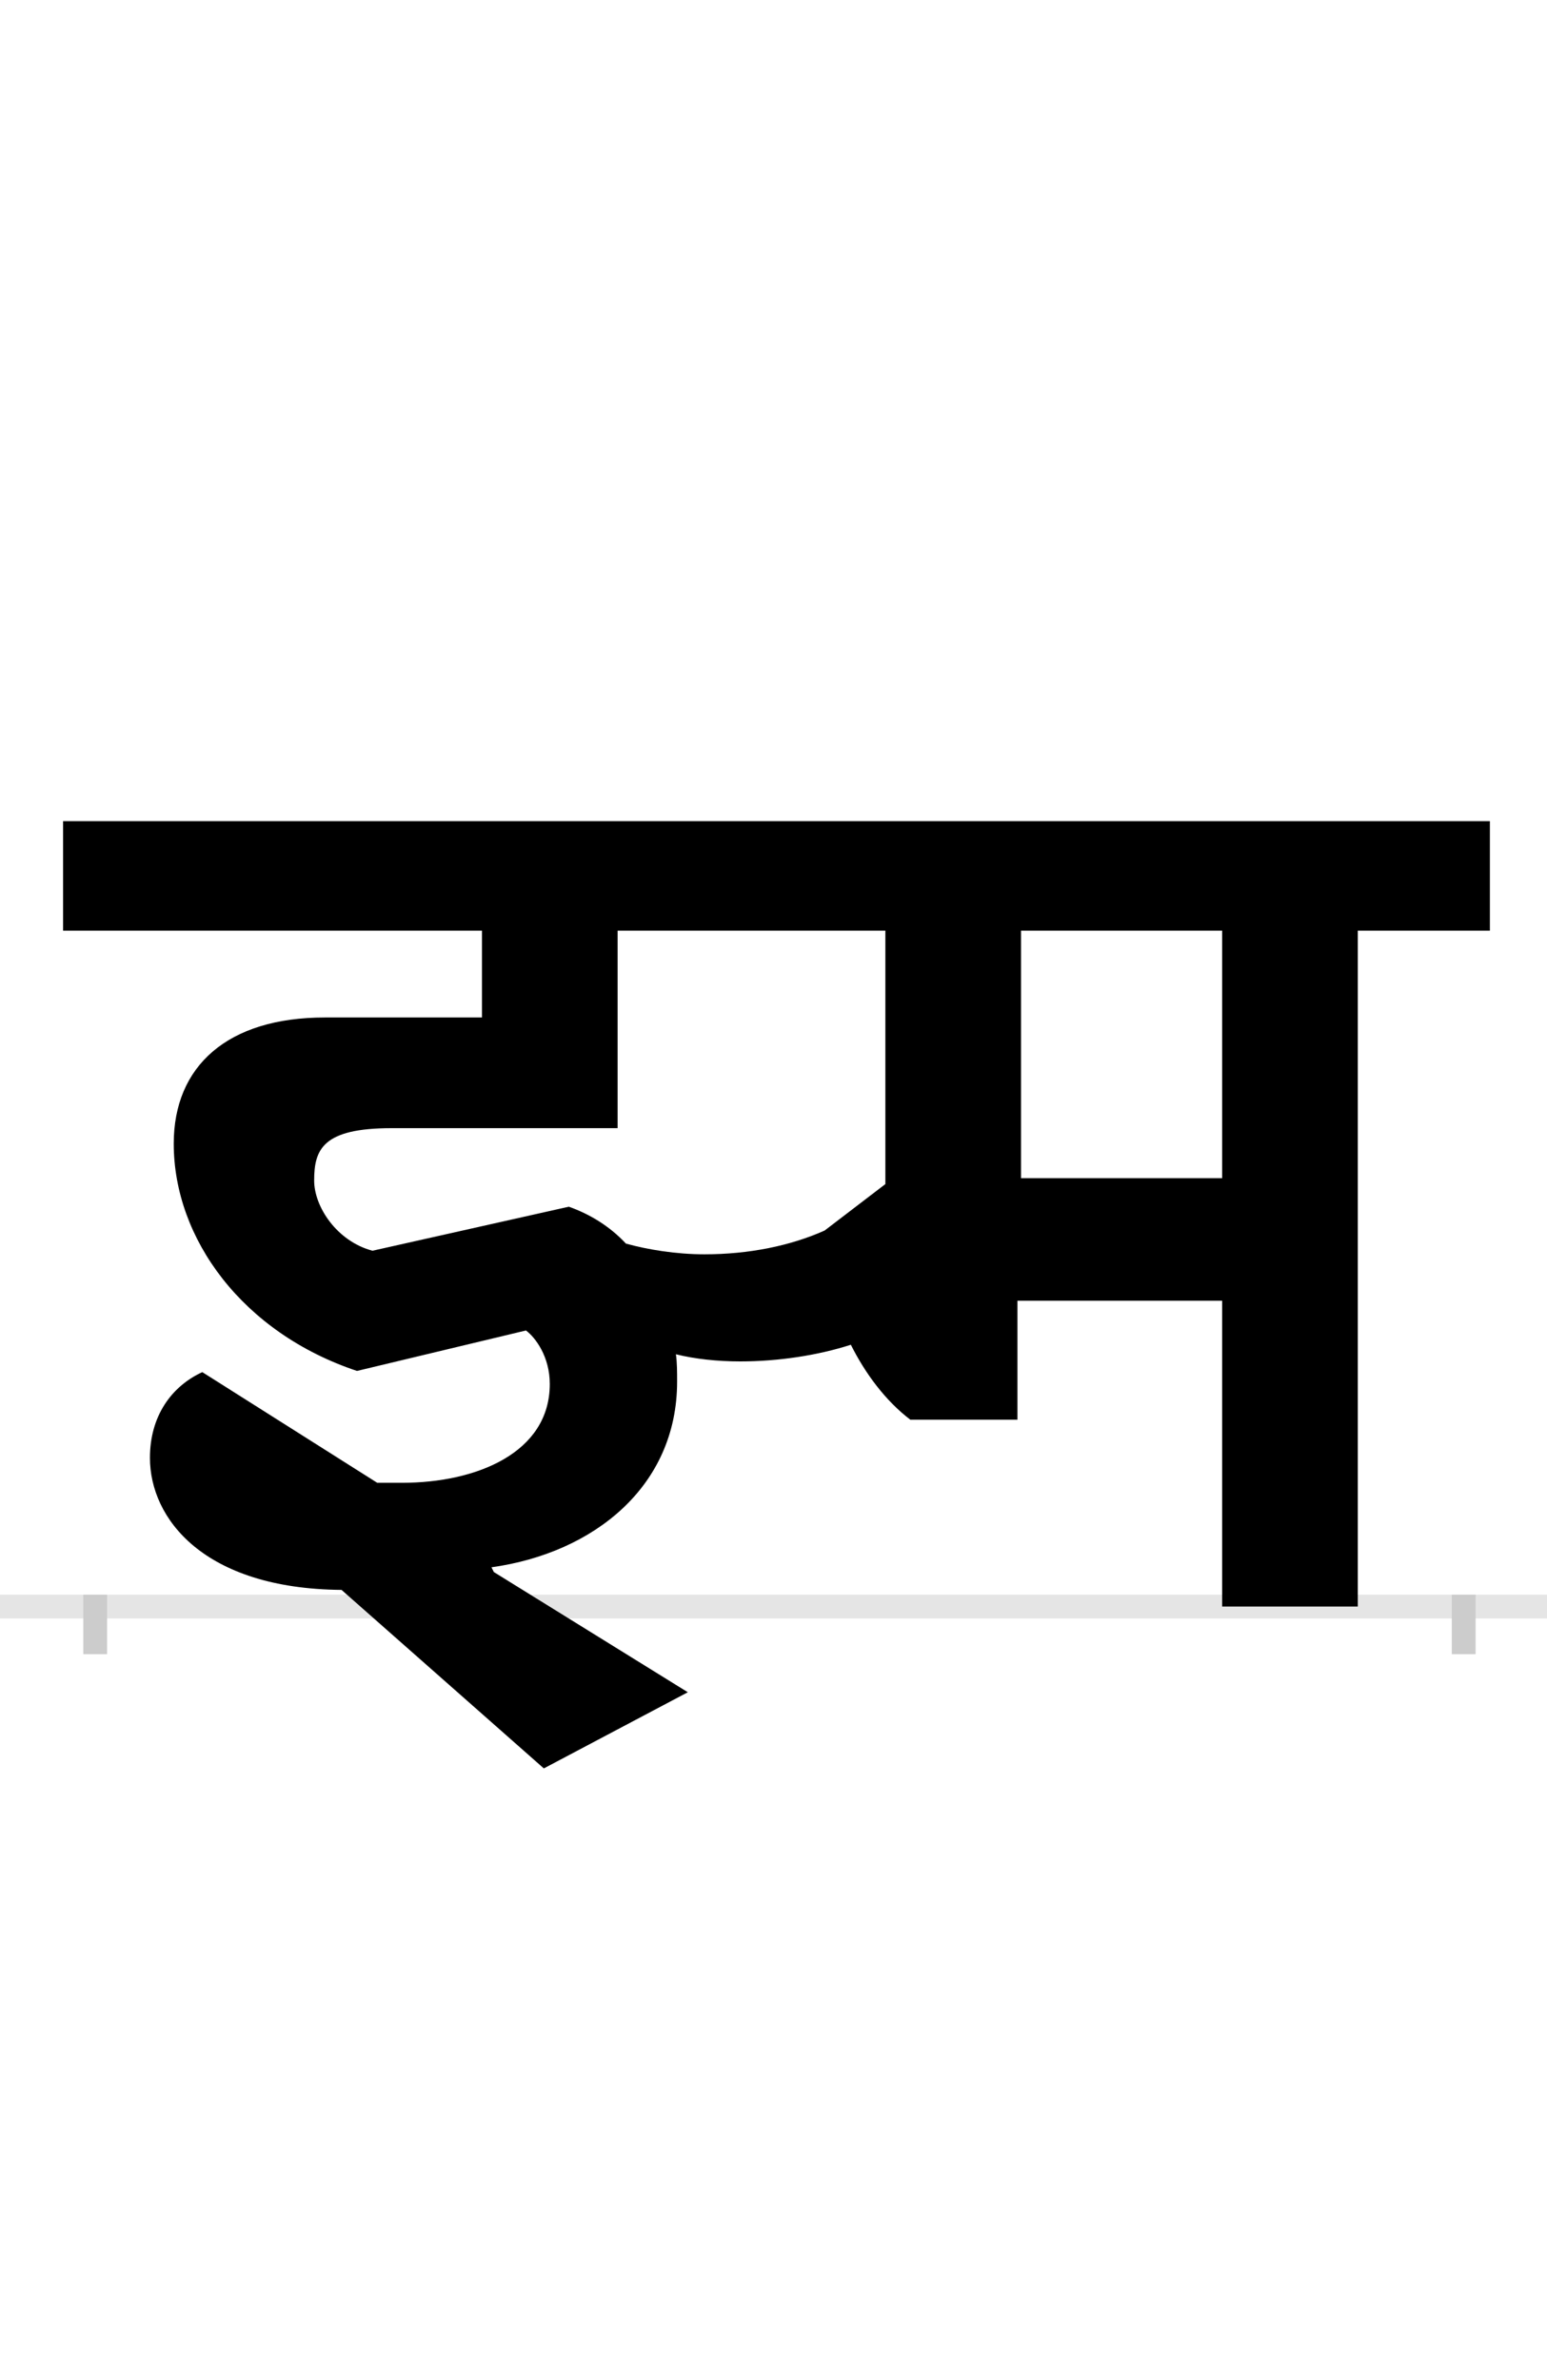 <?xml version="1.0" encoding="UTF-8"?>
<svg height="200.0" version="1.1" width="130.0" xmlns="http://www.w3.org/2000/svg" xmlns:xlink="http://www.w3.org/1999/xlink">
 <rect width="100%" height="100%" fill="#808080" stroke="none"/>
 <path d="M0,0 l130,0 l0,200 l-130,0 Z M0,0" fill="rgb(255,255,255)" transform="matrix(1,0,0,-1,0.0,200.0)"/>
 <path d="M0,0 l130,0" fill="none" stroke="rgb(229,229,229)" stroke-width="2" transform="matrix(1,0,0,-1,0.0,135.0)"/>
 <path d="M0,1 l0,-5" fill="none" stroke="rgb(204,204,204)" stroke-width="2" transform="matrix(1,0,0,-1,8.0,135.0)"/>
 <path d="M0,1 l0,-5" fill="none" stroke="rgb(204,204,204)" stroke-width="2" transform="matrix(1,0,0,-1,123.0,135.0)"/>
 <path d="M512,296 c-24,0,-48,4,-66,9 c-14,15,-31,25,-48,31 l-165,-37 c-30,8,-49,37,-49,59 c0,26,7,44,65,44 l190,0 l0,166 l225,0 l0,-213 l-51,-39 c-29,-13,-64,-20,-101,-20 Z M382,187 c0,-58,-62,-83,-124,-83 l-21,0 l-147,93 c-26,-12,-44,-37,-44,-72 c0,-51,45,-110,161,-111 l170,-150 l121,64 l-163,101 l-2,4 c86,12,156,68,156,156 c0,8,0,16,-1,23 c16,-4,35,-6,54,-6 c32,0,65,5,93,14 c12,-24,29,-47,50,-63 l90,0 l0,100 l172,0 l0,-257 l114,0 l0,568 l111,0 l0,92 l-1199,0 l0,-92 l352,0 l0,-73 l-132,0 c-82,0,-127,-41,-127,-106 c0,-80,58,-159,154,-191 l142,34 c8,-6,20,-22,20,-45 Z M947,568 l0,-208 l-169,0 l0,208 Z M947,568" fill="rgb(0,0,0)" transform="matrix(0.1,0.0,0.0,-0.1,8.0,135.0)"/>
</svg>